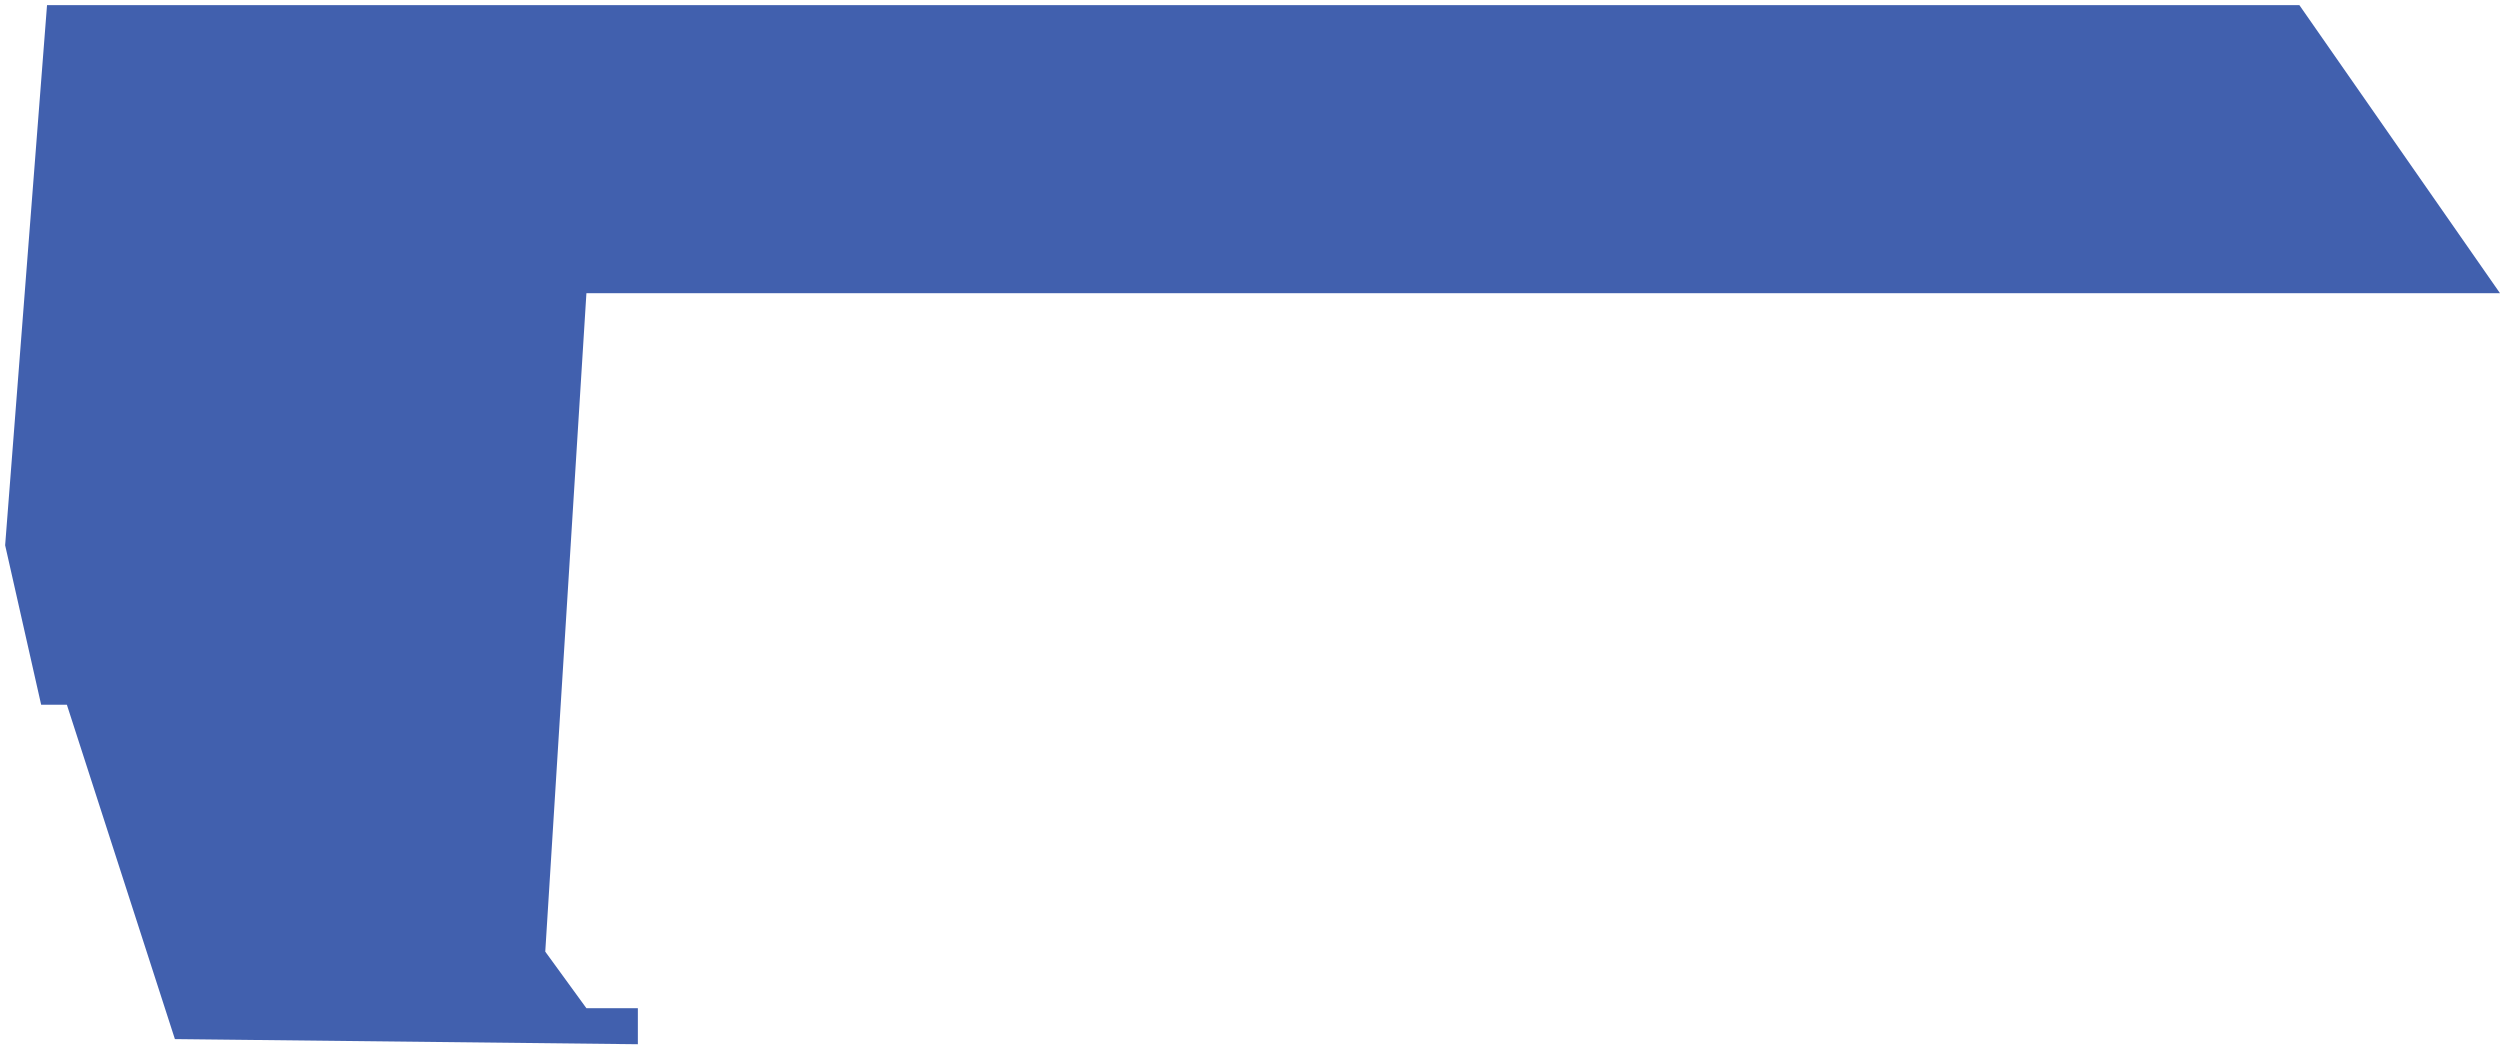 <svg viewBox="0 0 243 102" fill="none" xmlns="http://www.w3.org/2000/svg">
<path d="M223.5 0.5H4.571L0.5 53L4 68.5H6.5L17 101L62 101.5V98H57L53 92.5L57 28.5H243L223.5 0.5Z" fill="#4160AE" style="mix-blend-mode:hard-light"/>
</svg>
